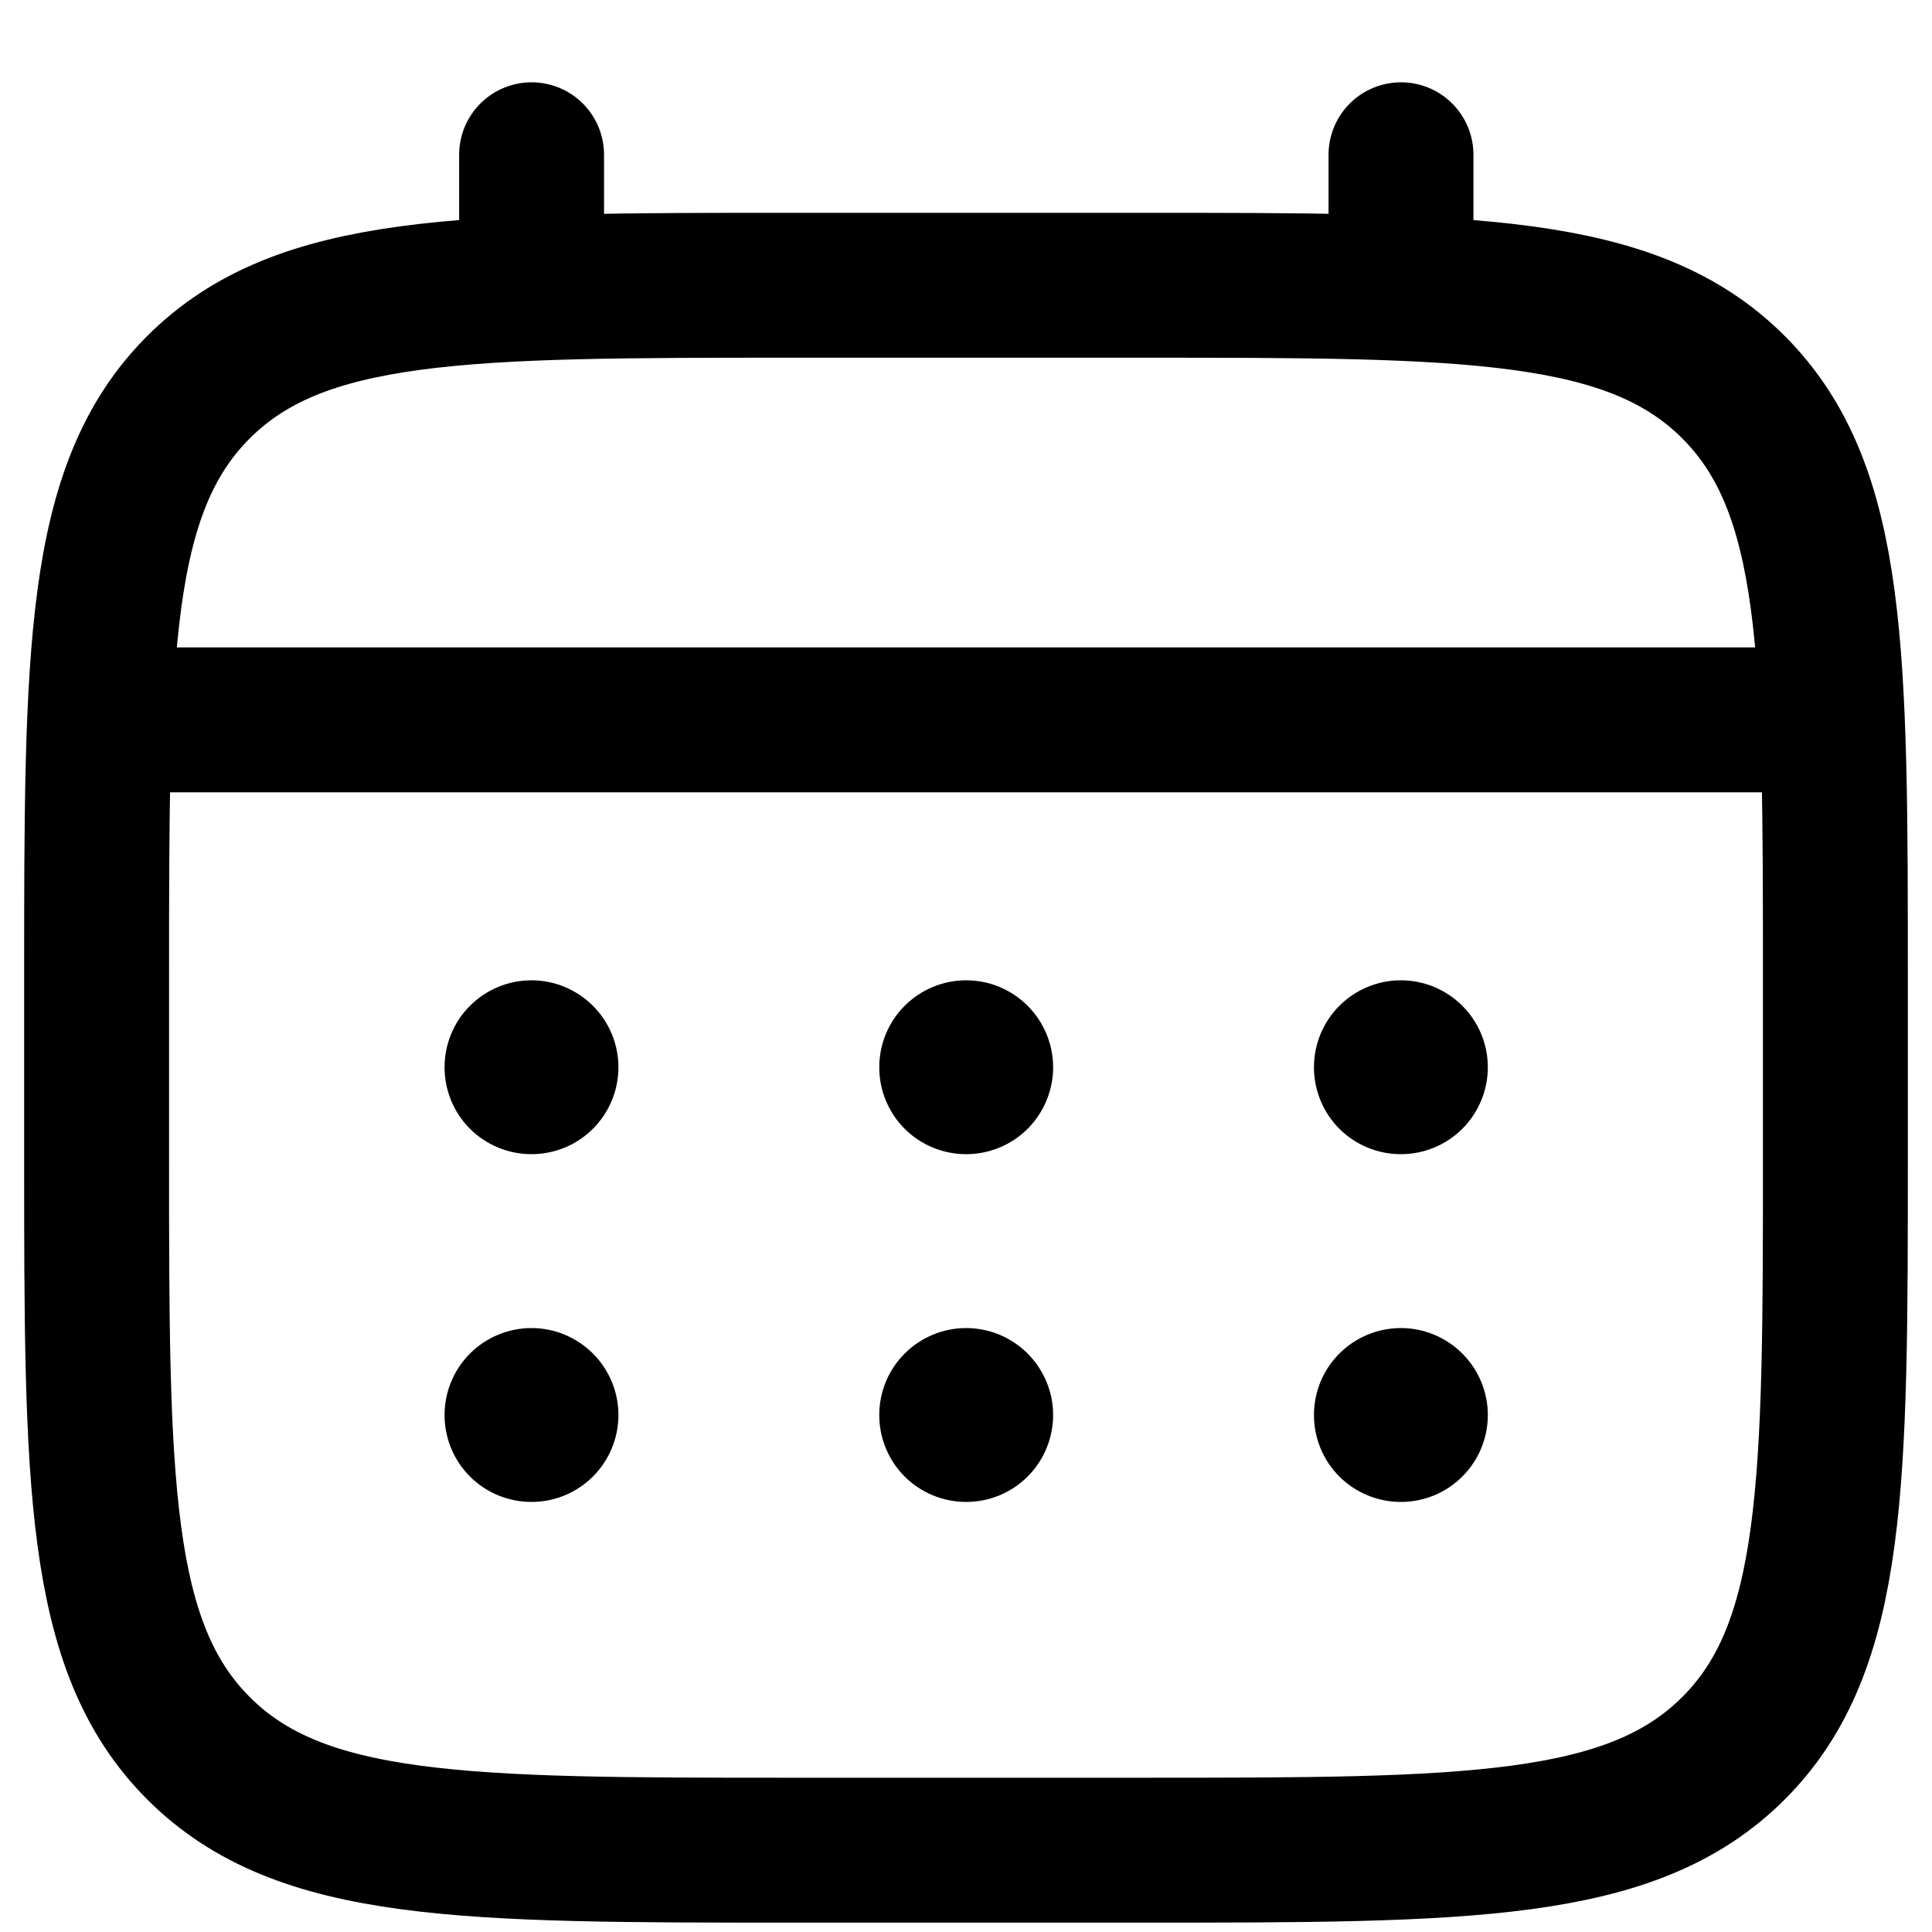 <svg width="20" height="20" viewBox="0 0 20 20" fill="none" xmlns="http://www.w3.org/2000/svg">
<path d="M1 10.153C1 6.759 1 5.062 2.055 4.008C3.11 2.954 4.806 2.953 8.2 2.953H11.8C15.194 2.953 16.891 2.953 17.945 4.008C18.999 5.063 19 6.759 19 10.153V11.953C19 15.347 19 17.044 17.945 18.098C16.89 19.152 15.194 19.153 11.8 19.153H8.2C4.806 19.153 3.109 19.153 2.055 18.098C1.001 17.044 1 15.347 1 11.953V10.153Z" stroke="black" stroke-width="1.5"/>
<path d="M5.503 2.952V1.602M14.503 2.952V1.602M1.453 7.452H18.553" stroke="black" stroke-width="1.5" stroke-linecap="round"/>
<path d="M15.402 14.648C15.402 14.887 15.307 15.116 15.138 15.285C14.969 15.454 14.74 15.548 14.502 15.548C14.263 15.548 14.034 15.454 13.865 15.285C13.696 15.116 13.602 14.887 13.602 14.648C13.602 14.41 13.696 14.181 13.865 14.012C14.034 13.843 14.263 13.748 14.502 13.748C14.74 13.748 14.969 13.843 15.138 14.012C15.307 14.181 15.402 14.41 15.402 14.648ZM15.402 11.048C15.402 11.287 15.307 11.516 15.138 11.685C14.969 11.854 14.74 11.948 14.502 11.948C14.263 11.948 14.034 11.854 13.865 11.685C13.696 11.516 13.602 11.287 13.602 11.048C13.602 10.81 13.696 10.581 13.865 10.412C14.034 10.243 14.263 10.148 14.502 10.148C14.74 10.148 14.969 10.243 15.138 10.412C15.307 10.581 15.402 10.81 15.402 11.048ZM10.902 14.648C10.902 14.887 10.807 15.116 10.638 15.285C10.469 15.454 10.24 15.548 10.002 15.548C9.763 15.548 9.534 15.454 9.365 15.285C9.196 15.116 9.102 14.887 9.102 14.648C9.102 14.41 9.196 14.181 9.365 14.012C9.534 13.843 9.763 13.748 10.002 13.748C10.24 13.748 10.469 13.843 10.638 14.012C10.807 14.181 10.902 14.41 10.902 14.648ZM10.902 11.048C10.902 11.287 10.807 11.516 10.638 11.685C10.469 11.854 10.24 11.948 10.002 11.948C9.763 11.948 9.534 11.854 9.365 11.685C9.196 11.516 9.102 11.287 9.102 11.048C9.102 10.81 9.196 10.581 9.365 10.412C9.534 10.243 9.763 10.148 10.002 10.148C10.24 10.148 10.469 10.243 10.638 10.412C10.807 10.581 10.902 10.81 10.902 11.048ZM6.402 14.648C6.402 14.887 6.307 15.116 6.138 15.285C5.969 15.454 5.74 15.548 5.502 15.548C5.263 15.548 5.034 15.454 4.865 15.285C4.696 15.116 4.602 14.887 4.602 14.648C4.602 14.41 4.696 14.181 4.865 14.012C5.034 13.843 5.263 13.748 5.502 13.748C5.74 13.748 5.969 13.843 6.138 14.012C6.307 14.181 6.402 14.41 6.402 14.648ZM6.402 11.048C6.402 11.287 6.307 11.516 6.138 11.685C5.969 11.854 5.74 11.948 5.502 11.948C5.263 11.948 5.034 11.854 4.865 11.685C4.696 11.516 4.602 11.287 4.602 11.048C4.602 10.81 4.696 10.581 4.865 10.412C5.034 10.243 5.263 10.148 5.502 10.148C5.74 10.148 5.969 10.243 6.138 10.412C6.307 10.581 6.402 10.81 6.402 11.048Z" fill="black"/>
</svg>
